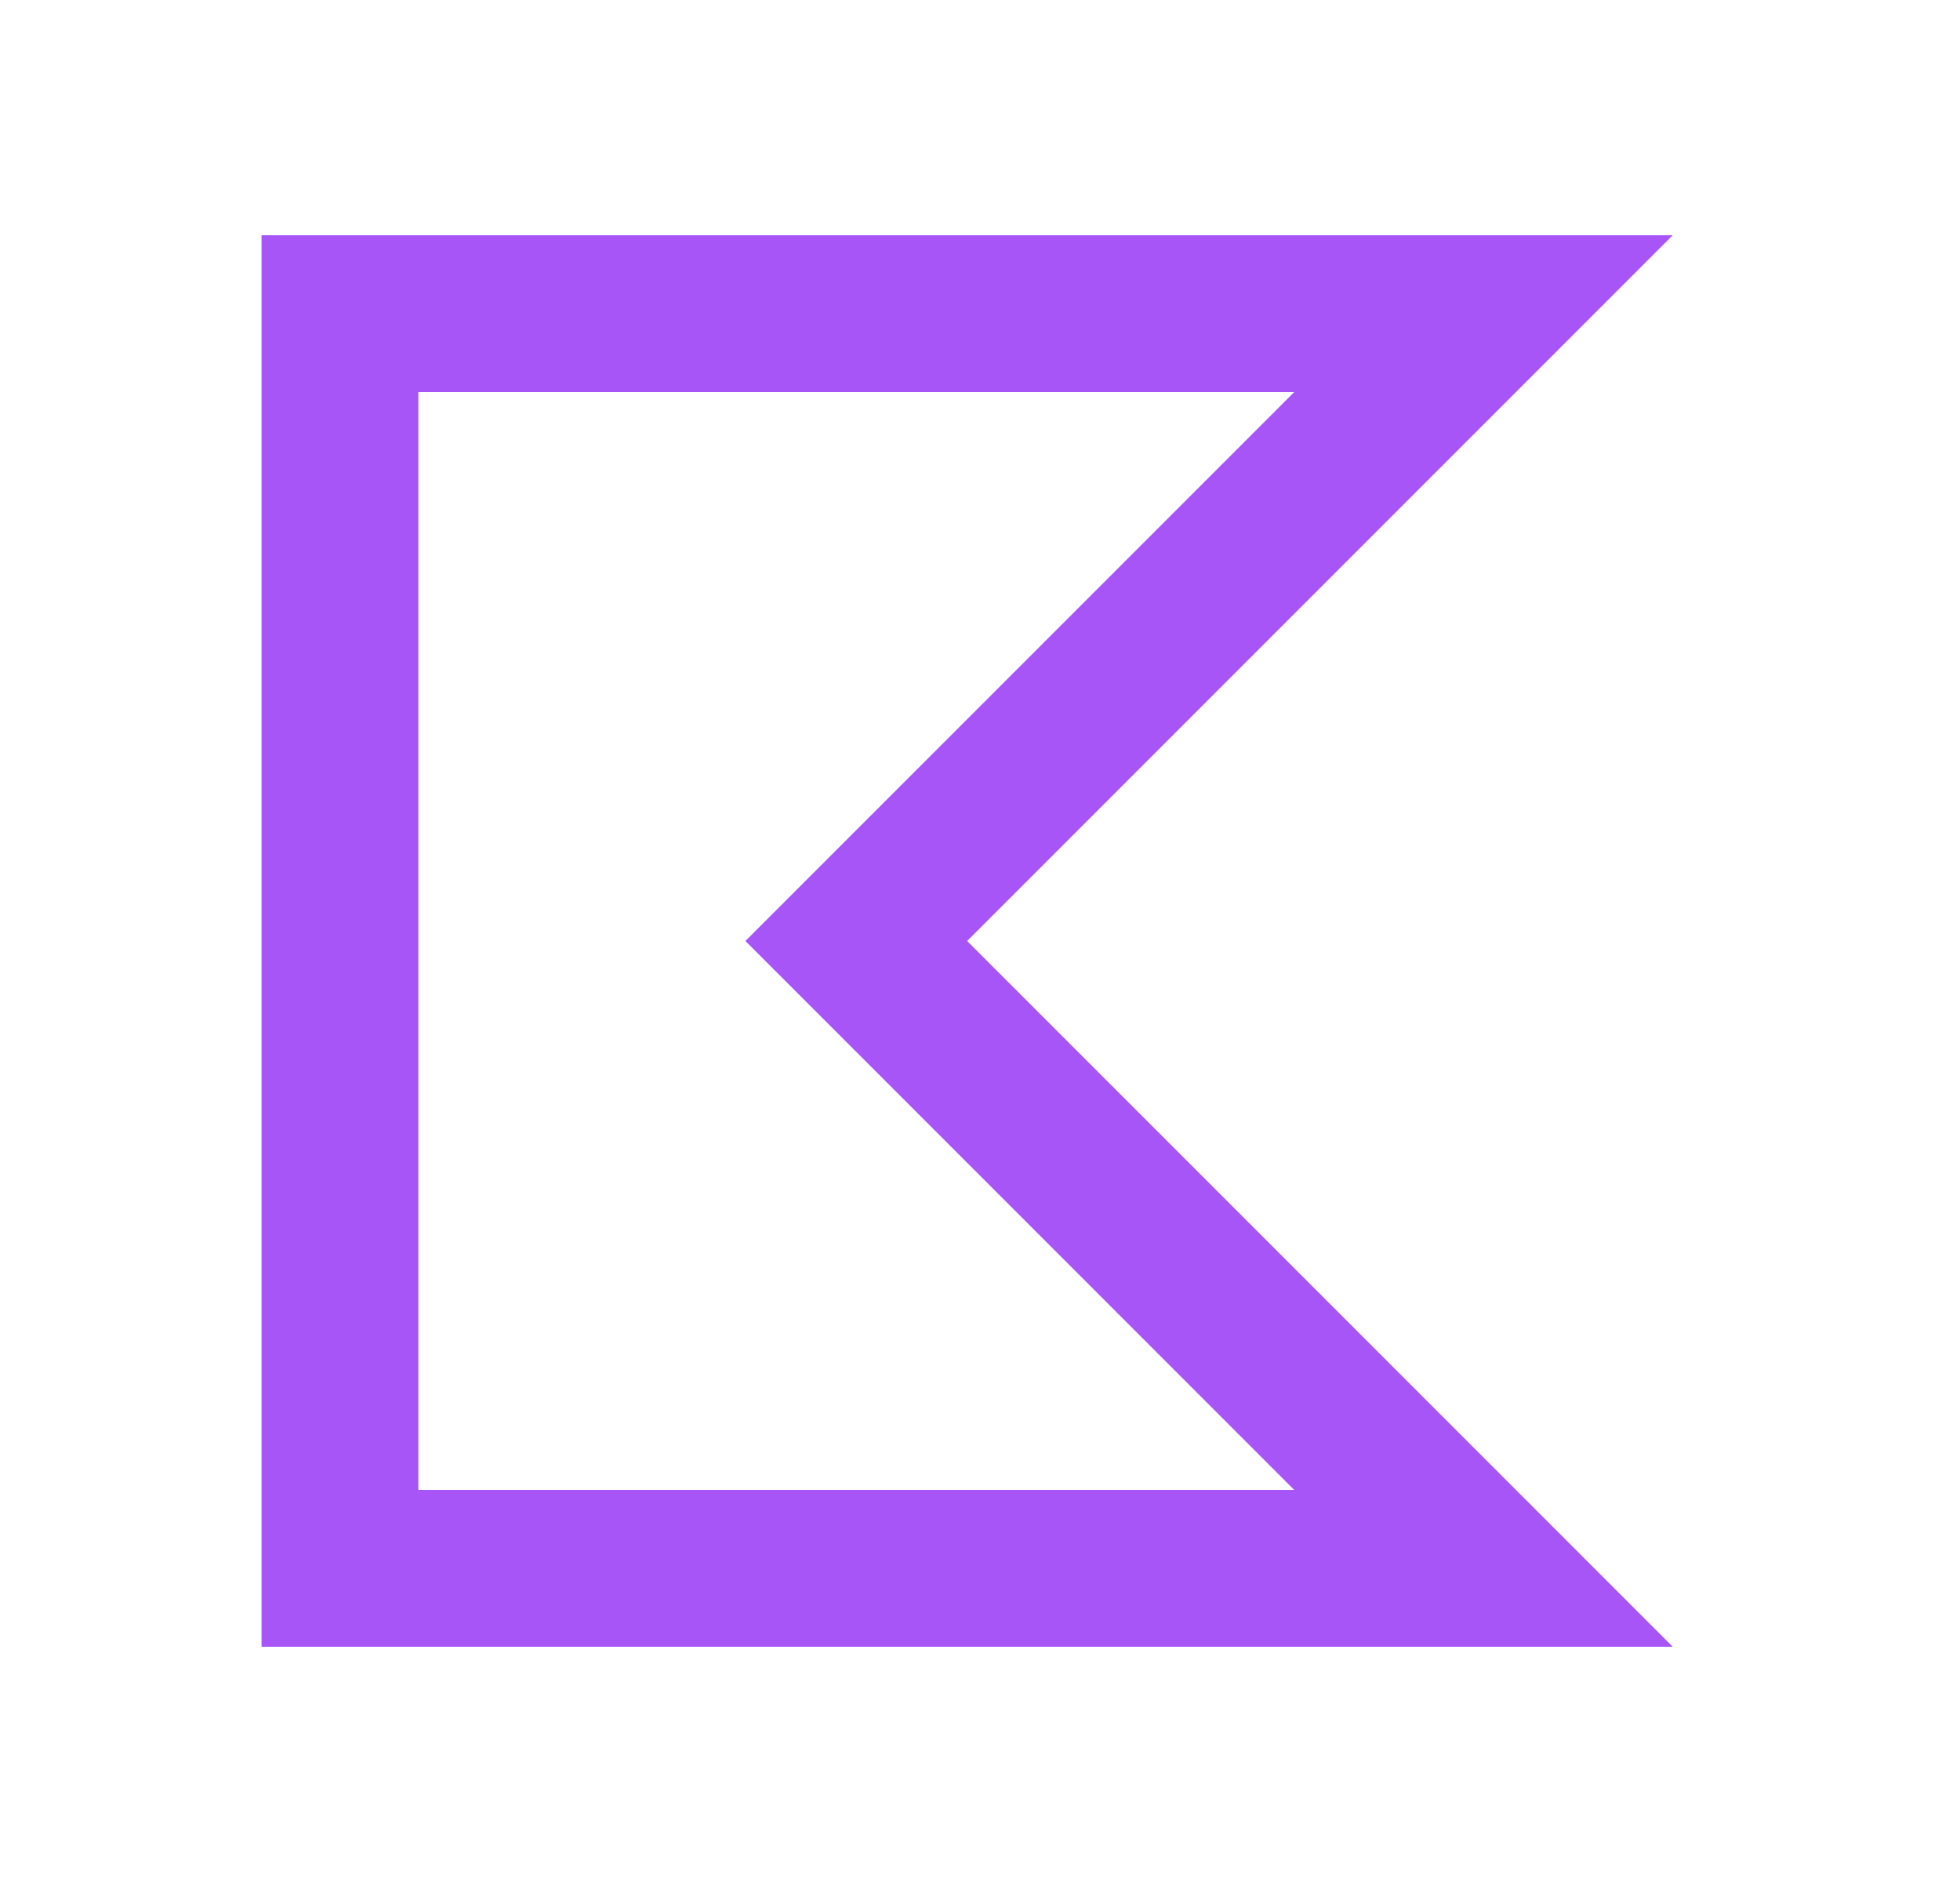 <svg width="25" height="24" viewBox="0 0 25 24" fill="none" xmlns="http://www.w3.org/2000/svg">
<path d="M18.922 20H4.336V4H18.922L11.629 11.293L10.922 12L11.629 12.707L18.922 20Z" stroke="#A855F7" stroke-width="2"/>
</svg>
